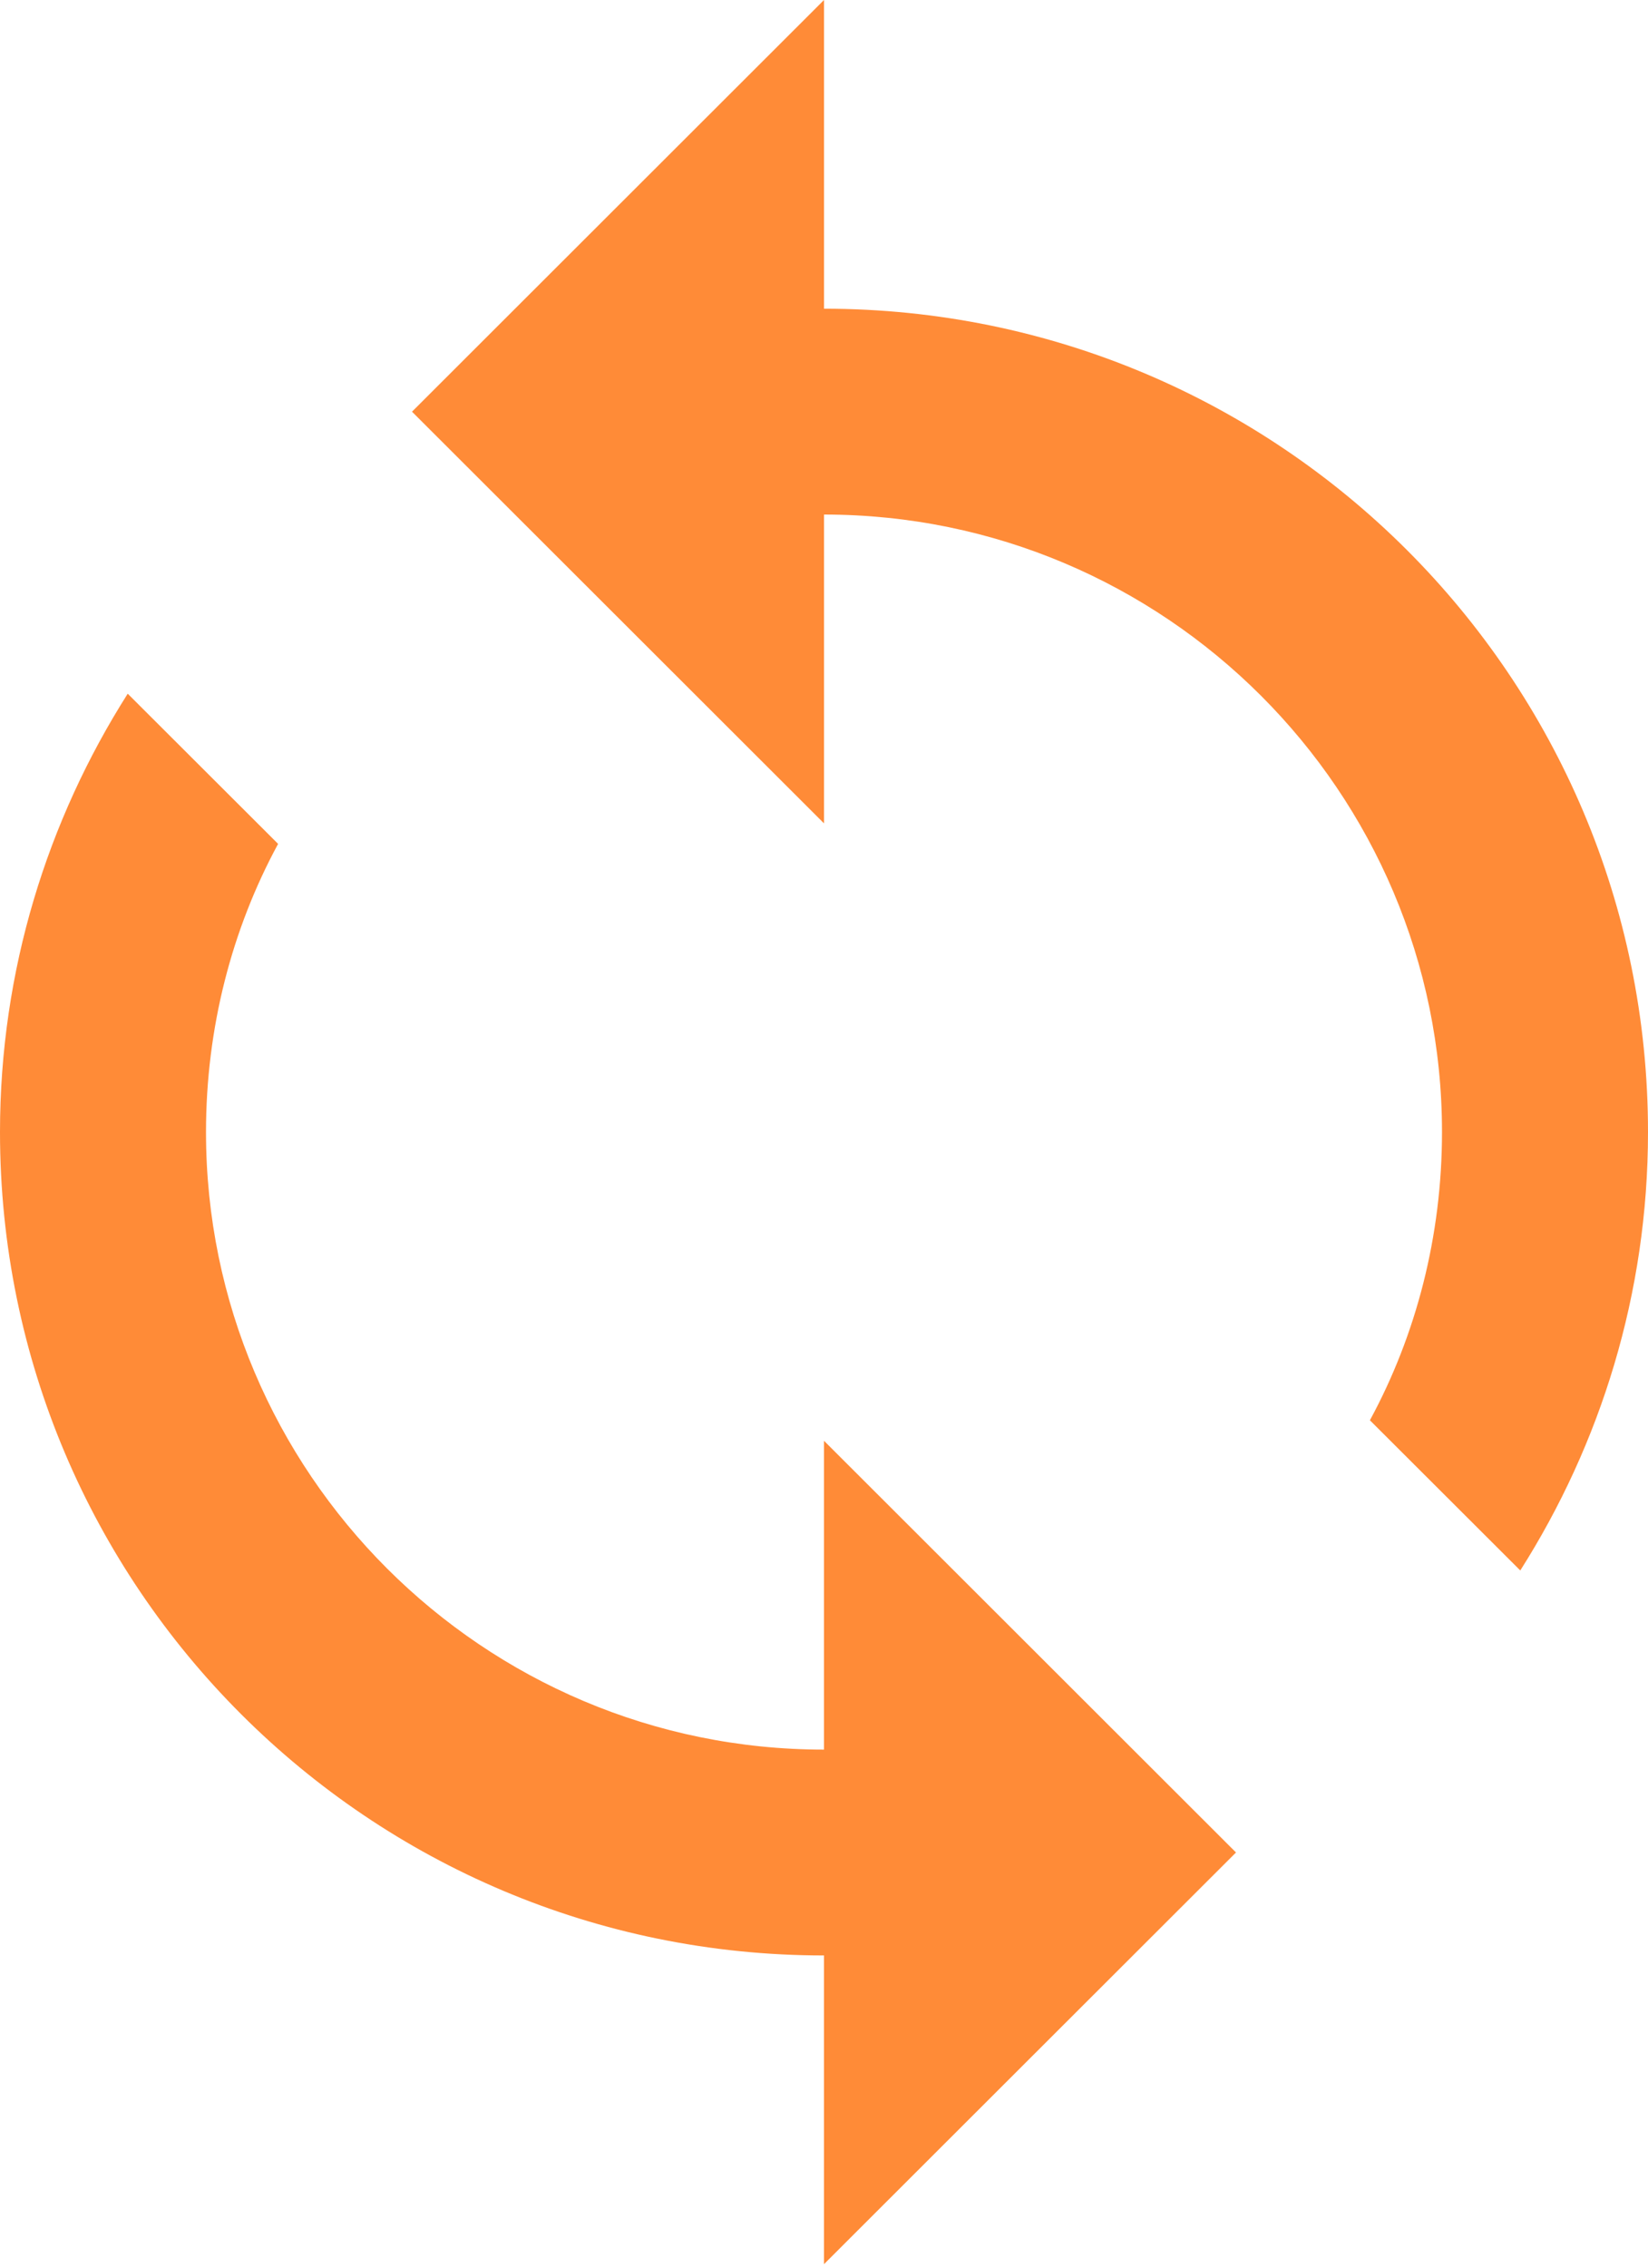 <svg width="16" height="22" viewBox="0 0 16 22" fill="none" xmlns="http://www.w3.org/2000/svg">
<path d="M8 2.995V0L4 3.994L8 7.988V4.992C11.31 4.992 14 7.678 14 10.983C14 11.991 13.75 12.95 13.3 13.779L14.76 15.236C15.54 14.008 16 12.55 16 10.983C16 6.57 12.42 2.995 8 2.995ZM8 16.974C4.69 16.974 2 14.288 2 10.983C2 9.975 2.25 9.016 2.7 8.187L1.24 6.73C0.46 7.958 0 9.415 0 10.983C0 15.396 3.58 18.971 8 18.971V21.966L12 17.972L8 13.978V16.974Z" fill="#FF8B37"/>
</svg>
